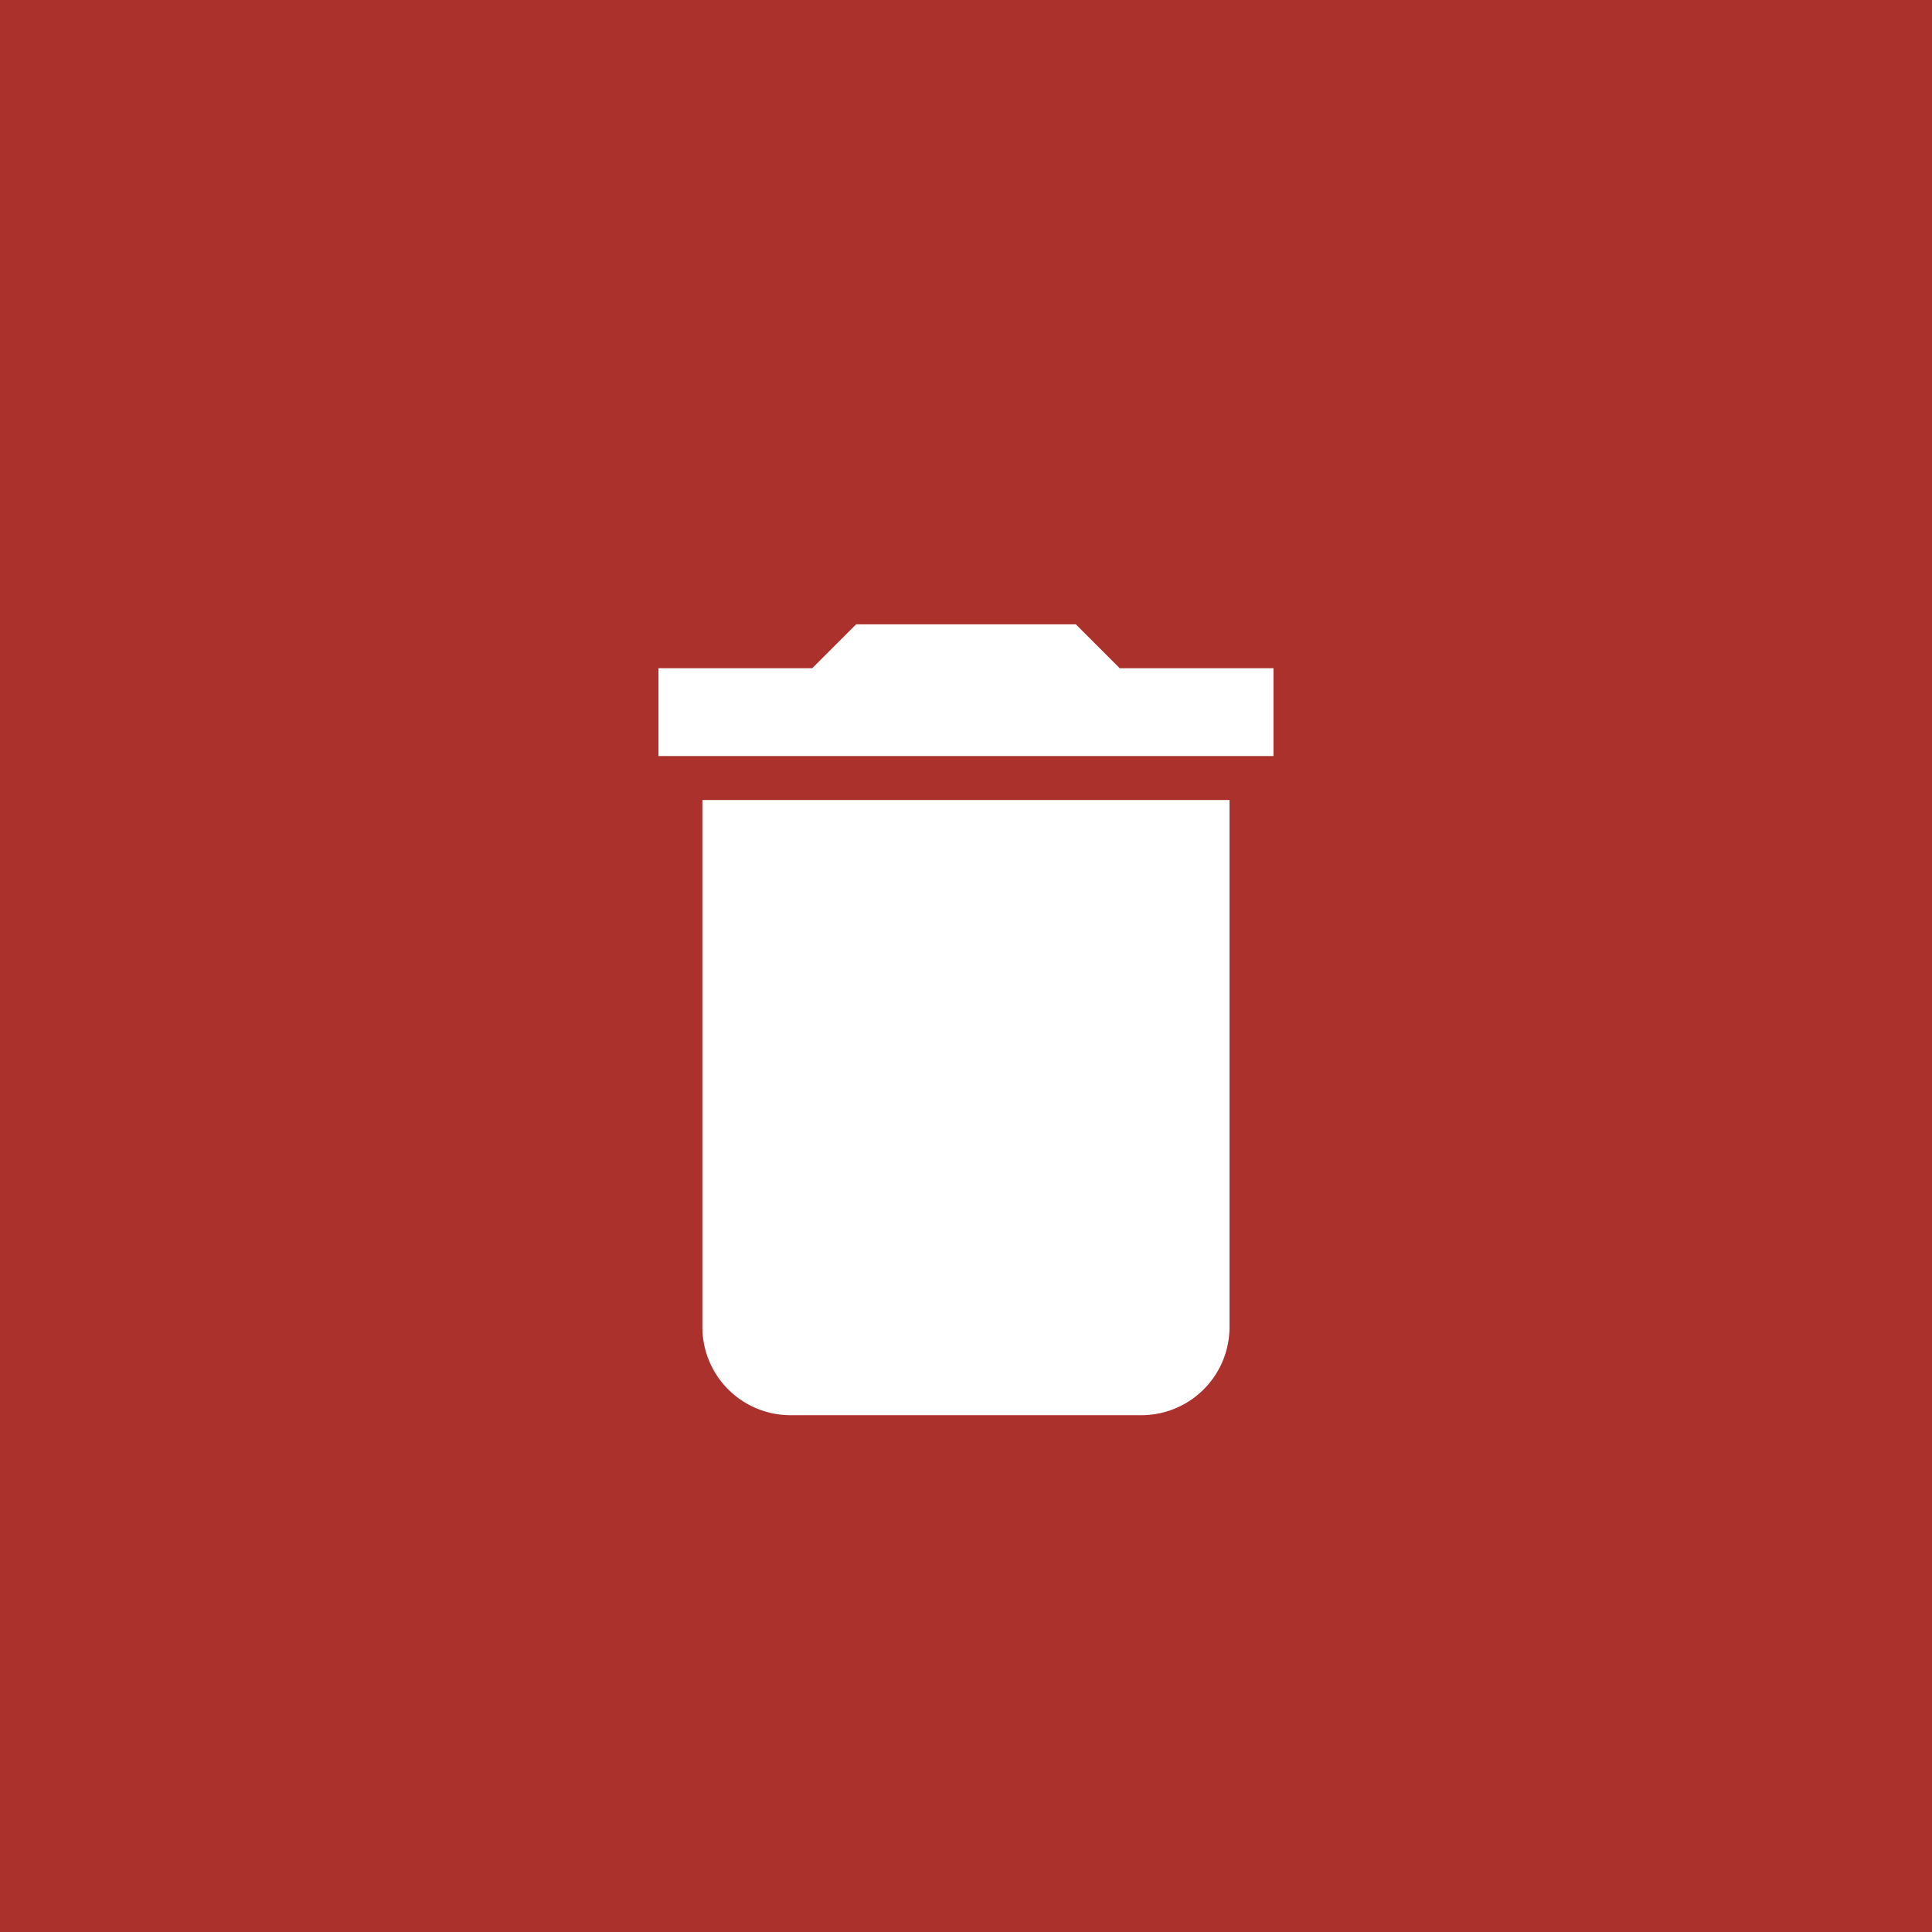 <svg xmlns="http://www.w3.org/2000/svg" width="36" height="36" viewBox="0 0 36 36"><defs><style>.a{fill:#aa312c;}.b{fill:#fff;}.c{fill:none;}</style></defs><g transform="translate(-983 -369)"><rect class="a" width="36" height="36" transform="translate(983 369)"/><g transform="translate(991.178 378.178)"><path class="b" d="M5.818,16.1a1.642,1.642,0,0,0,1.637,1.637H14A1.642,1.642,0,0,0,15.64,16.1V6.274H5.818ZM16.459,3.818H13.594L12.776,3H8.683l-.818.818H5V5.455H16.459Z" transform="translate(-0.908 -0.545)"/><path class="c" d="M0,0H19.644V19.644H0Z"/></g></g></svg>